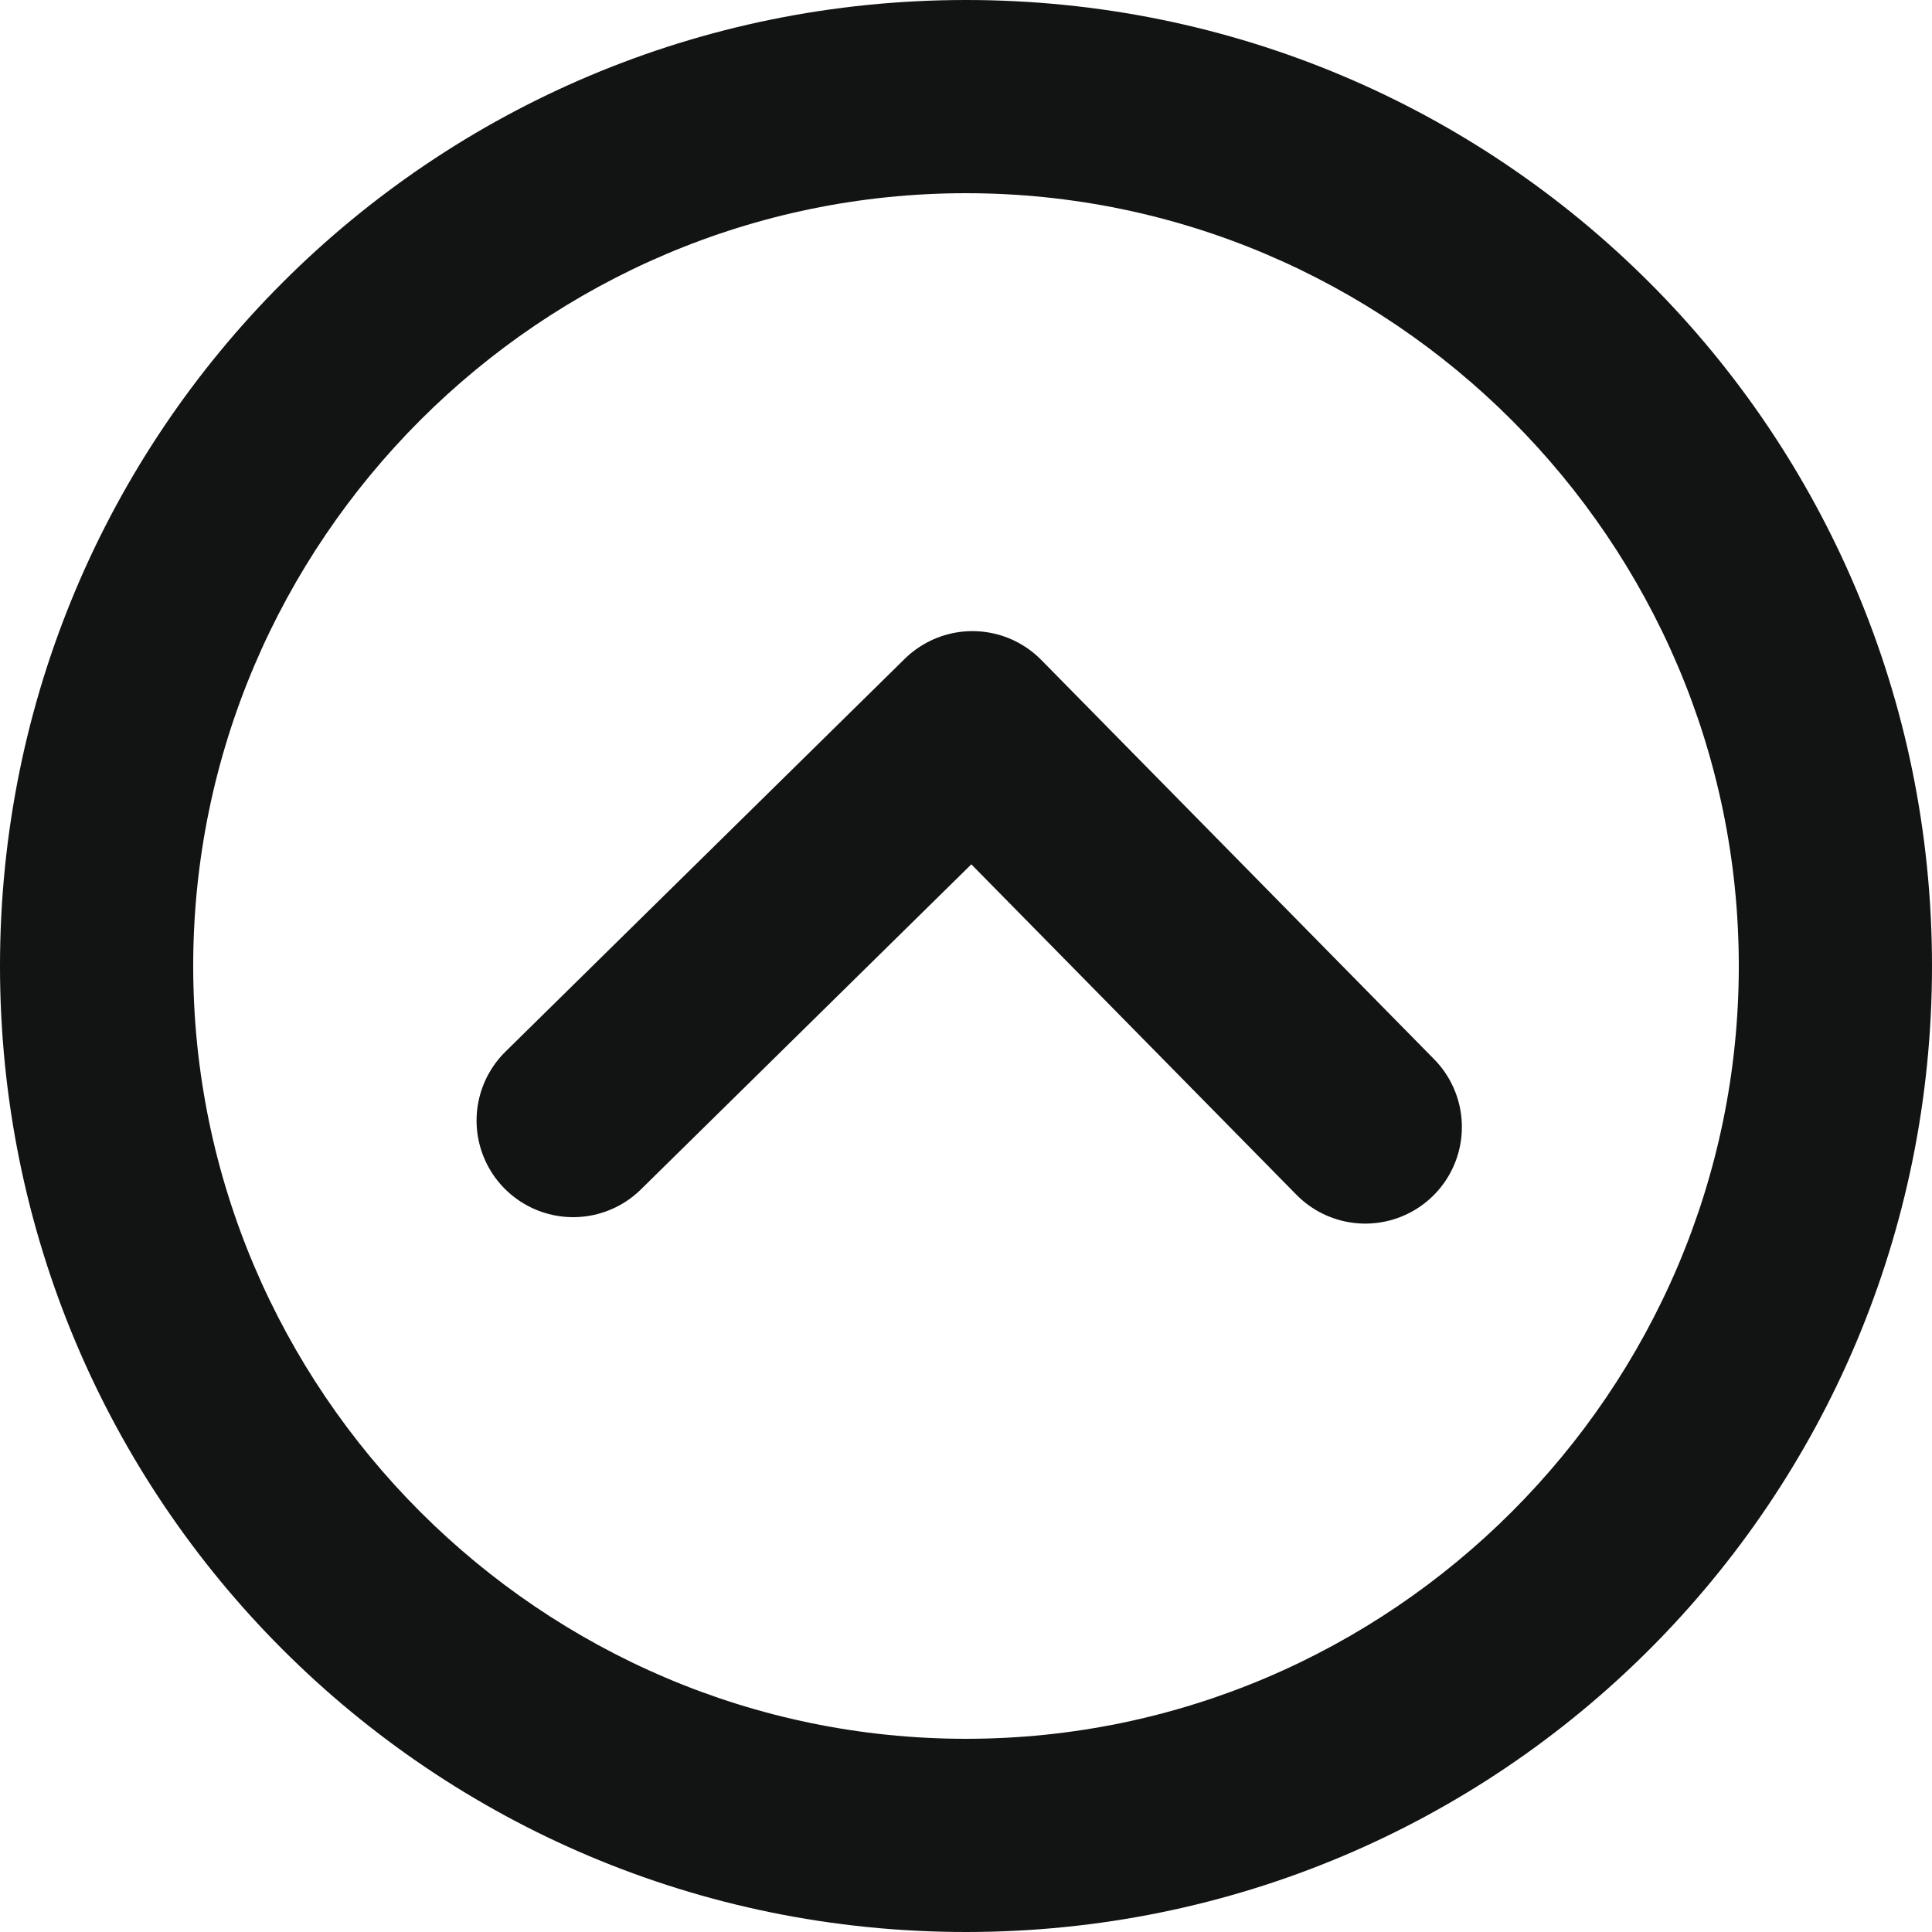 <?xml version="1.0" encoding="utf-8"?>
<!-- Generator: Adobe Illustrator 22.1.0, SVG Export Plug-In . SVG Version: 6.00 Build 0)  -->
<svg version="1.1" id="Layer_1" xmlns="http://www.w3.org/2000/svg" xmlns:xlink="http://www.w3.org/1999/xlink" x="0px" y="0px"
	 viewBox="0 0 30 30" style="enable-background:new 0 0 30 30;" xml:space="preserve">
<style type="text/css">
	.st0{fill:#121313;}
	.st1{fill:none;stroke:#121313;stroke-width:3;stroke-linecap:round;stroke-linejoin:round;stroke-miterlimit:10;}
</style>
<g id="Слой_1">
	<g>
		<path class="st0" d="M15,3c6.6,0,12,5.4,12,12s-5.4,12-12,12S3,21.6,3,15S8.4,3,15,3 M15,0C6.7,0,0,6.7,0,15s6.7,15,15,15
			s15-6.7,15-15S23.3,0,15,0L15,0z"/>
	</g>
	<polyline class="st1" points="8.9,17.4 15.1,11.3 21.2,17.5 	"/>
</g>
<g id="Layer_2_1_">
</g>
</svg>

